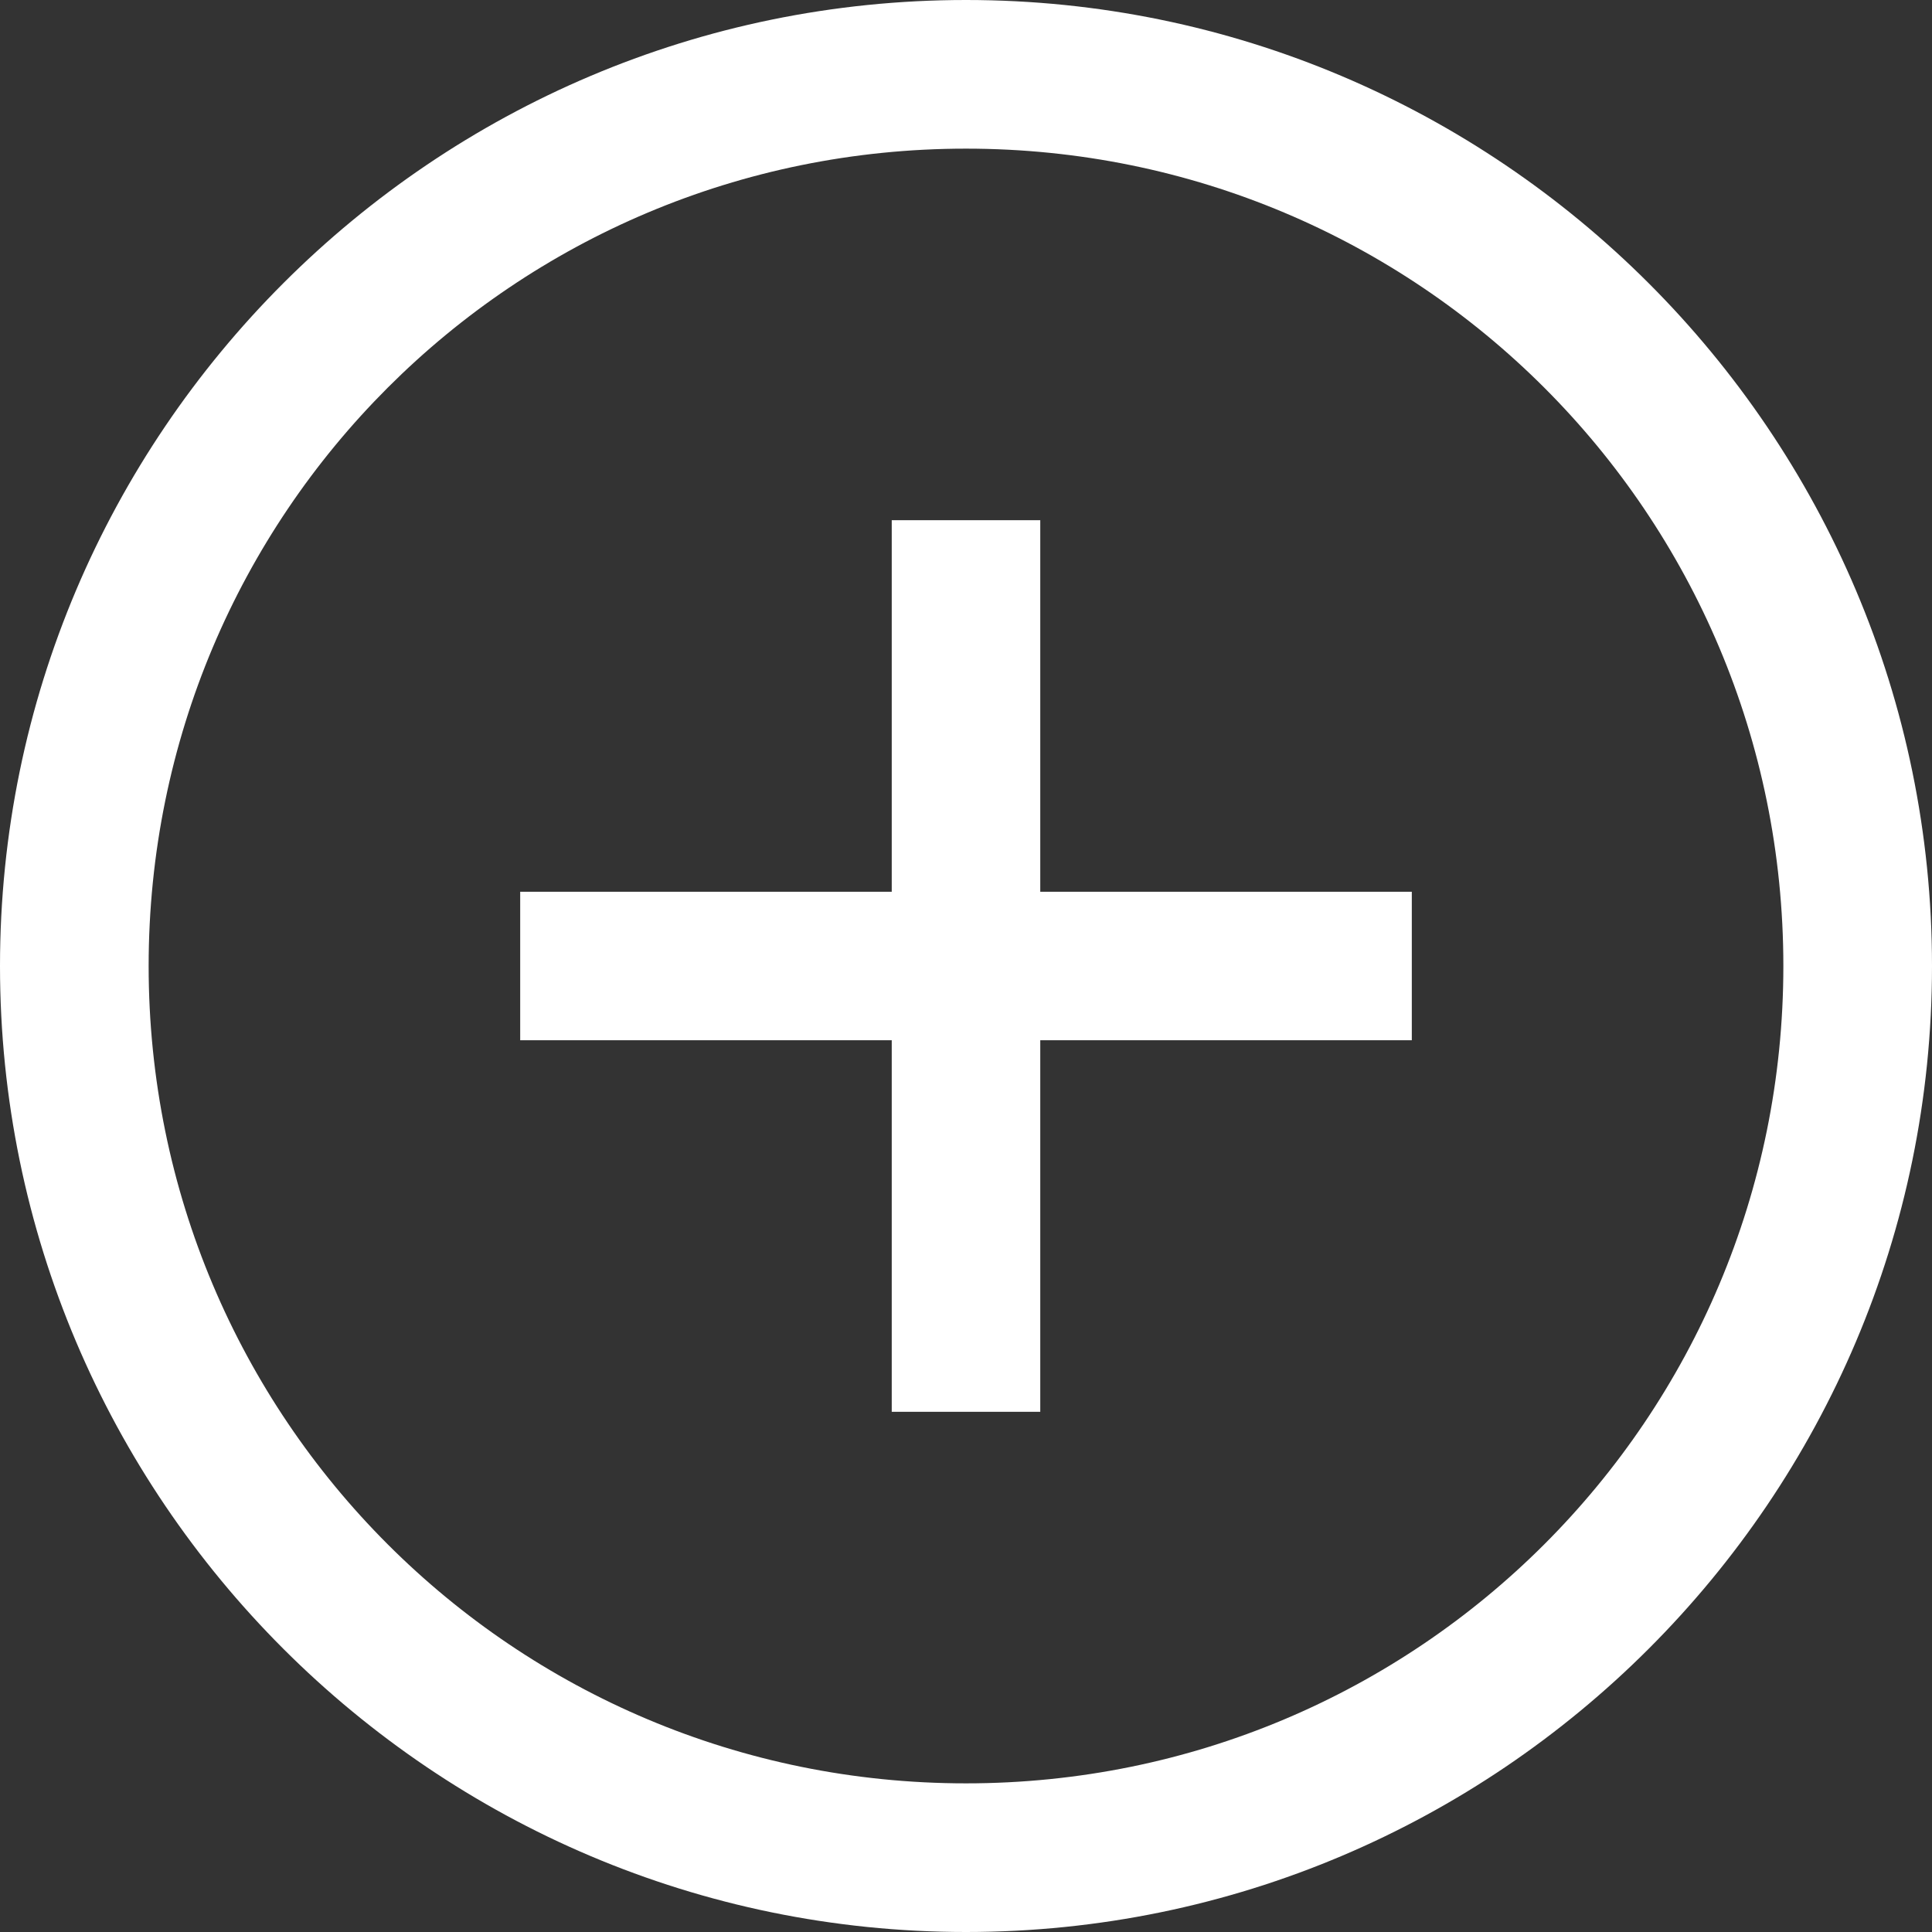 <svg width="16" height="16" viewBox="0 0 16 16" fill="none" xmlns="http://www.w3.org/2000/svg">
<rect x="0" y="0" width="16" height="16" fill="#333333" stroke="none"/>
<path d="M8 0C3.589 0 0 3.589 0 8C0 12.411 3.589 16 8 16C12.411 16 16 12.411 16 8C16 3.589 12.411 0 8 0ZM8 1.231C11.746 1.231 14.769 4.254 14.769 8C14.769 11.746 11.746 14.769 8 14.769C4.254 14.769 1.231 11.746 1.231 8C1.231 4.254 4.254 1.231 8 1.231ZM7.385 4.308V7.385H4.308V8.615H7.385V11.692H8.615V8.615H11.692V7.385H8.615V4.308H7.385Z" fill="white"/>
</svg>
